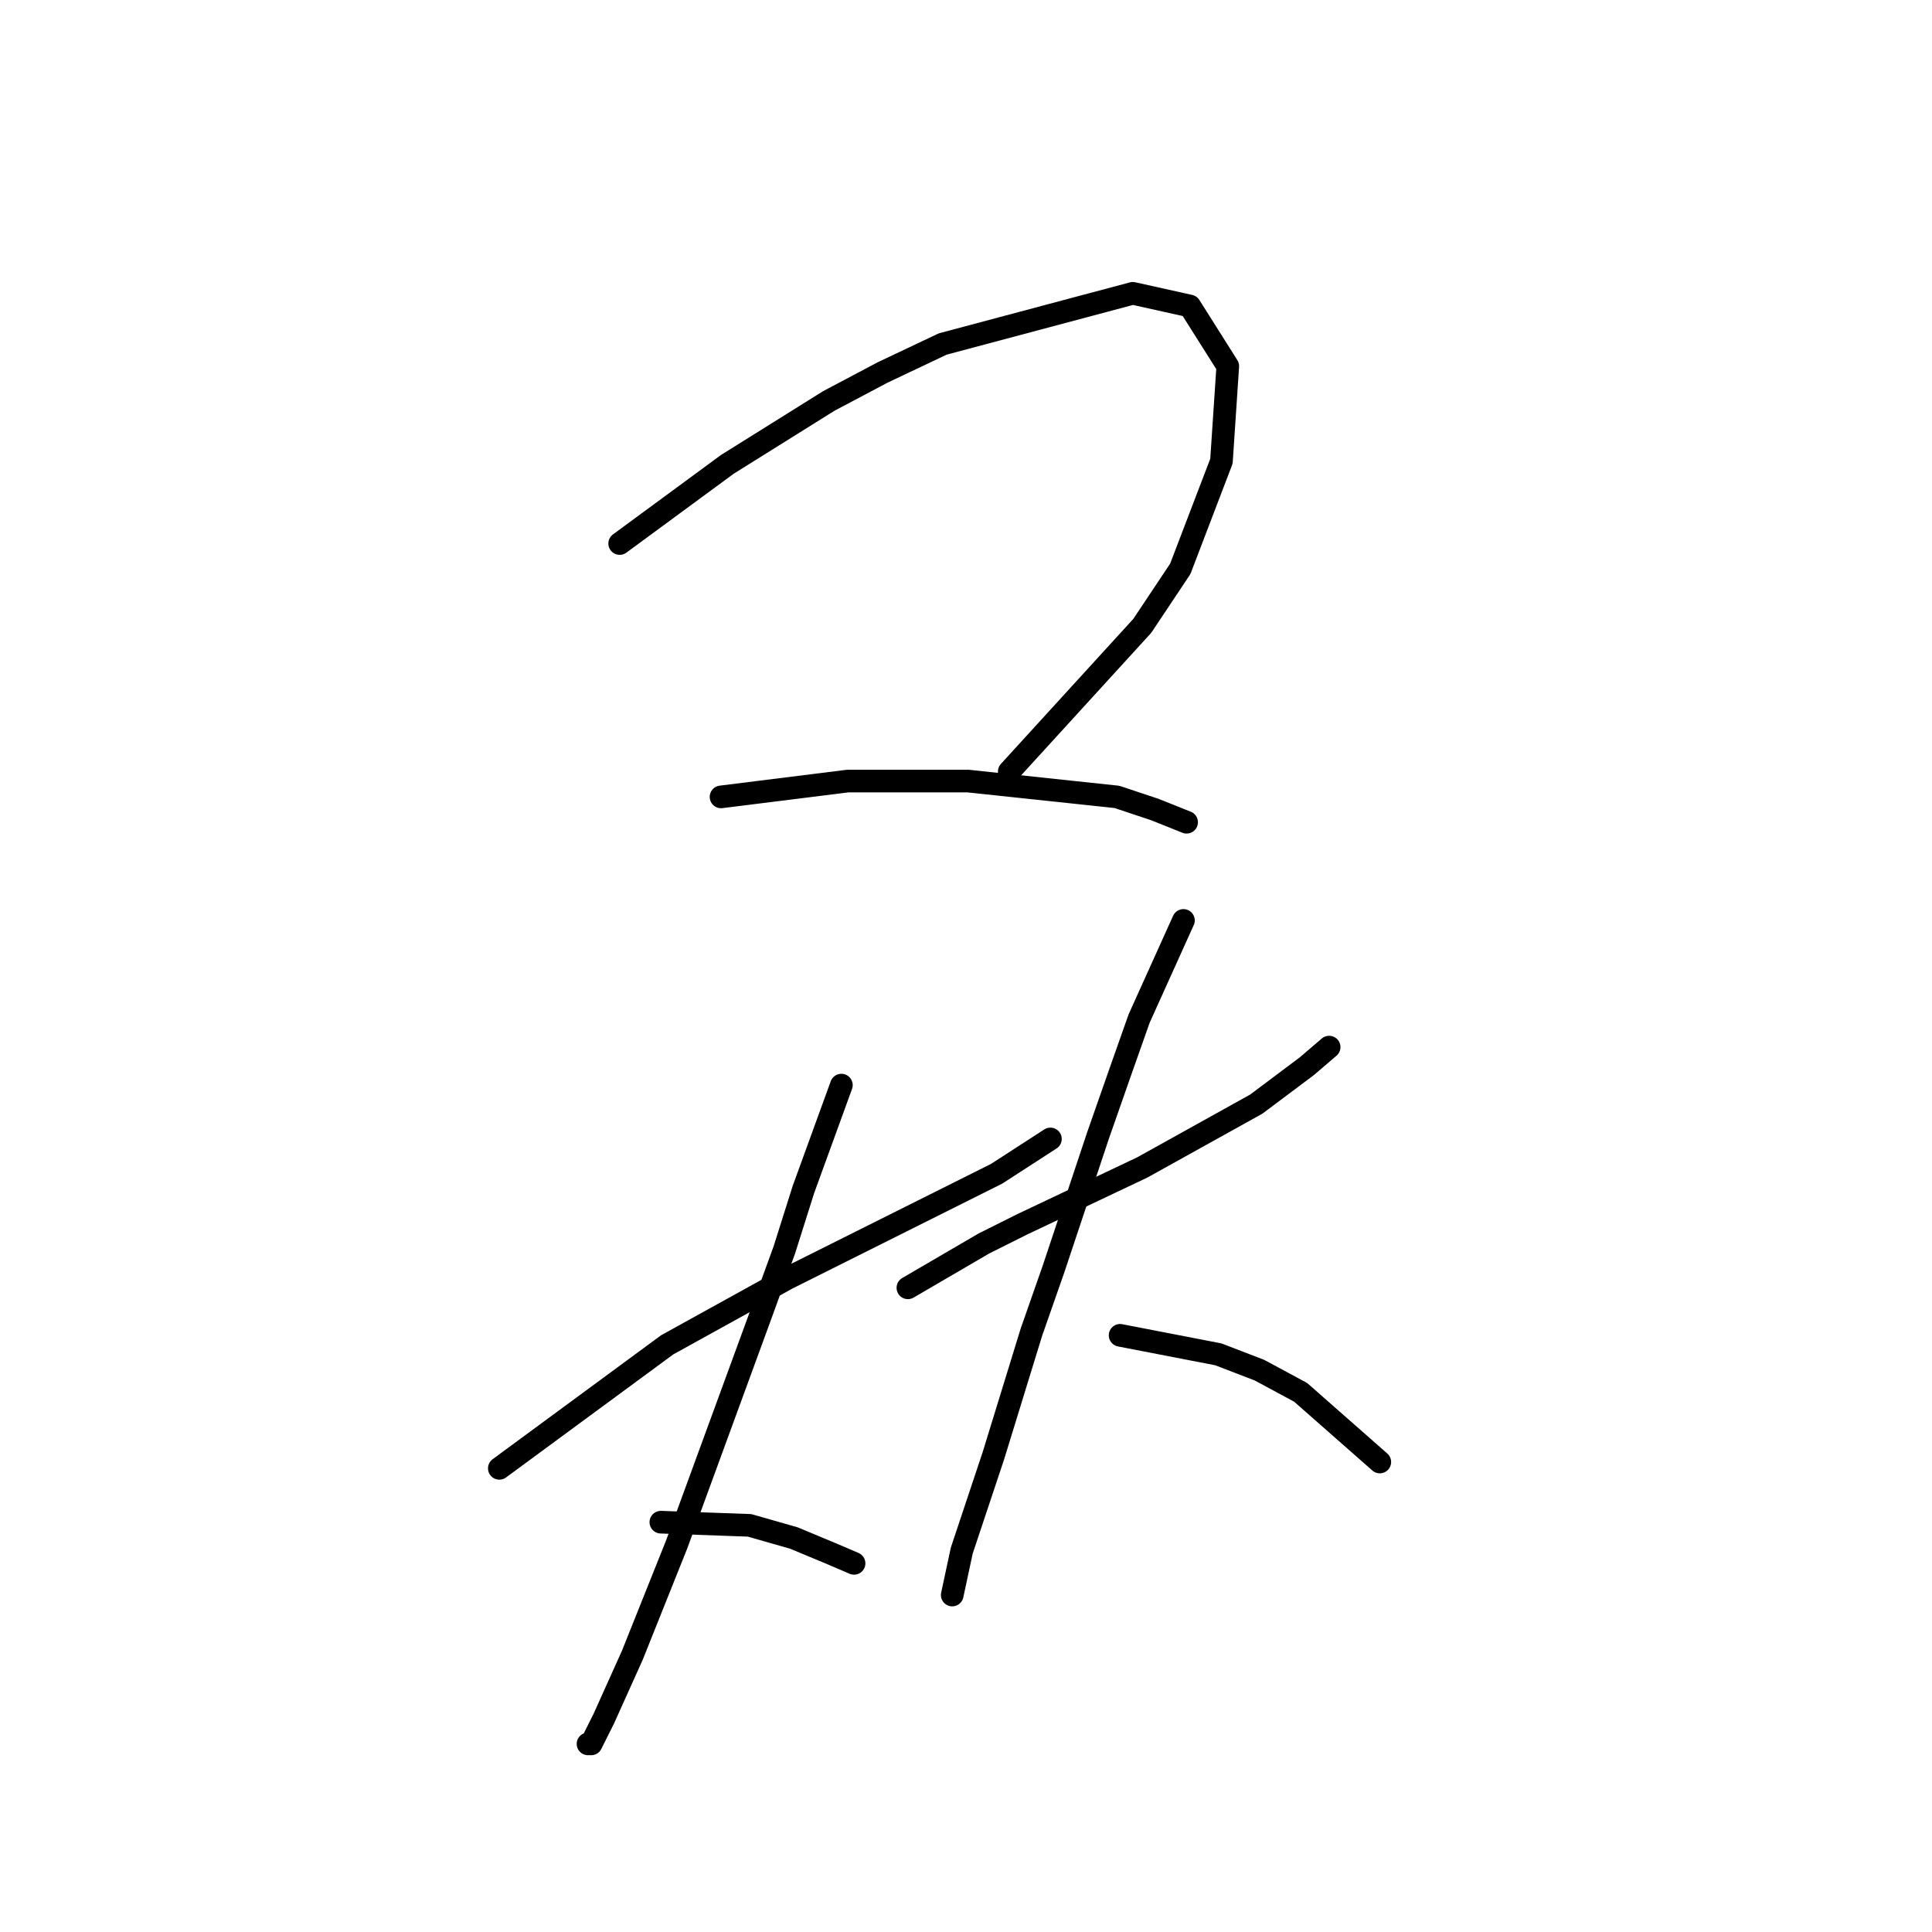 <?xml version="1.0" standalone="no"?>
    <svg width="256" height="256" xmlns="http://www.w3.org/2000/svg" version="1.1">
    <polyline stroke="black" stroke-width="3" stroke-linecap="round" fill="transparent" stroke-linejoin="round" points="82.111 72.02 96.38 61.528 103.095 57.332 109.809 53.135 116.944 49.358 124.917 45.581 150.097 38.866 157.651 40.545 162.687 48.519 161.848 61.109 156.392 75.377 151.356 82.931 133.73 102.236 133.73 102.236 " />
        <polyline stroke="black" stroke-width="3" stroke-linecap="round" fill="transparent" stroke-linejoin="round" points="95.541 105.593 112.327 103.495 120.301 103.495 128.275 103.495 147.999 105.593 153.035 107.272 157.232 108.951 157.232 108.951 " />
        <polyline stroke="black" stroke-width="3" stroke-linecap="round" fill="transparent" stroke-linejoin="round" points="66.164 194.563 88.406 178.196 104.354 169.383 119.462 161.829 132.052 155.534 139.186 150.917 139.186 150.917 " />
        <polyline stroke="black" stroke-width="3" stroke-linecap="round" fill="transparent" stroke-linejoin="round" points="111.488 143.783 106.452 157.632 103.934 165.606 100.577 174.838 89.665 204.635 83.79 219.323 80.013 227.716 78.334 231.074 77.915 231.074 77.915 231.074 " />
        <polyline stroke="black" stroke-width="3" stroke-linecap="round" fill="transparent" stroke-linejoin="round" points="87.567 201.697 99.318 202.117 102.255 202.956 105.193 203.795 110.229 205.894 113.167 207.153 113.167 207.153 " />
        <polyline stroke="black" stroke-width="3" stroke-linecap="round" fill="transparent" stroke-linejoin="round" points="120.301 170.642 130.373 164.766 135.409 162.248 151.356 154.694 166.464 146.301 173.179 141.265 176.117 138.747 176.117 138.747 " />
        <polyline stroke="black" stroke-width="3" stroke-linecap="round" fill="transparent" stroke-linejoin="round" points="156.812 121.96 150.937 134.97 148.419 142.104 145.481 150.498 139.606 168.124 136.668 176.517 131.632 192.884 127.435 205.474 126.176 211.349 126.176 211.349 " />
        <polyline stroke="black" stroke-width="3" stroke-linecap="round" fill="transparent" stroke-linejoin="round" points="148.419 176.937 161.428 179.455 166.884 181.553 172.34 184.491 182.831 193.723 182.831 193.723 " />
        </svg>